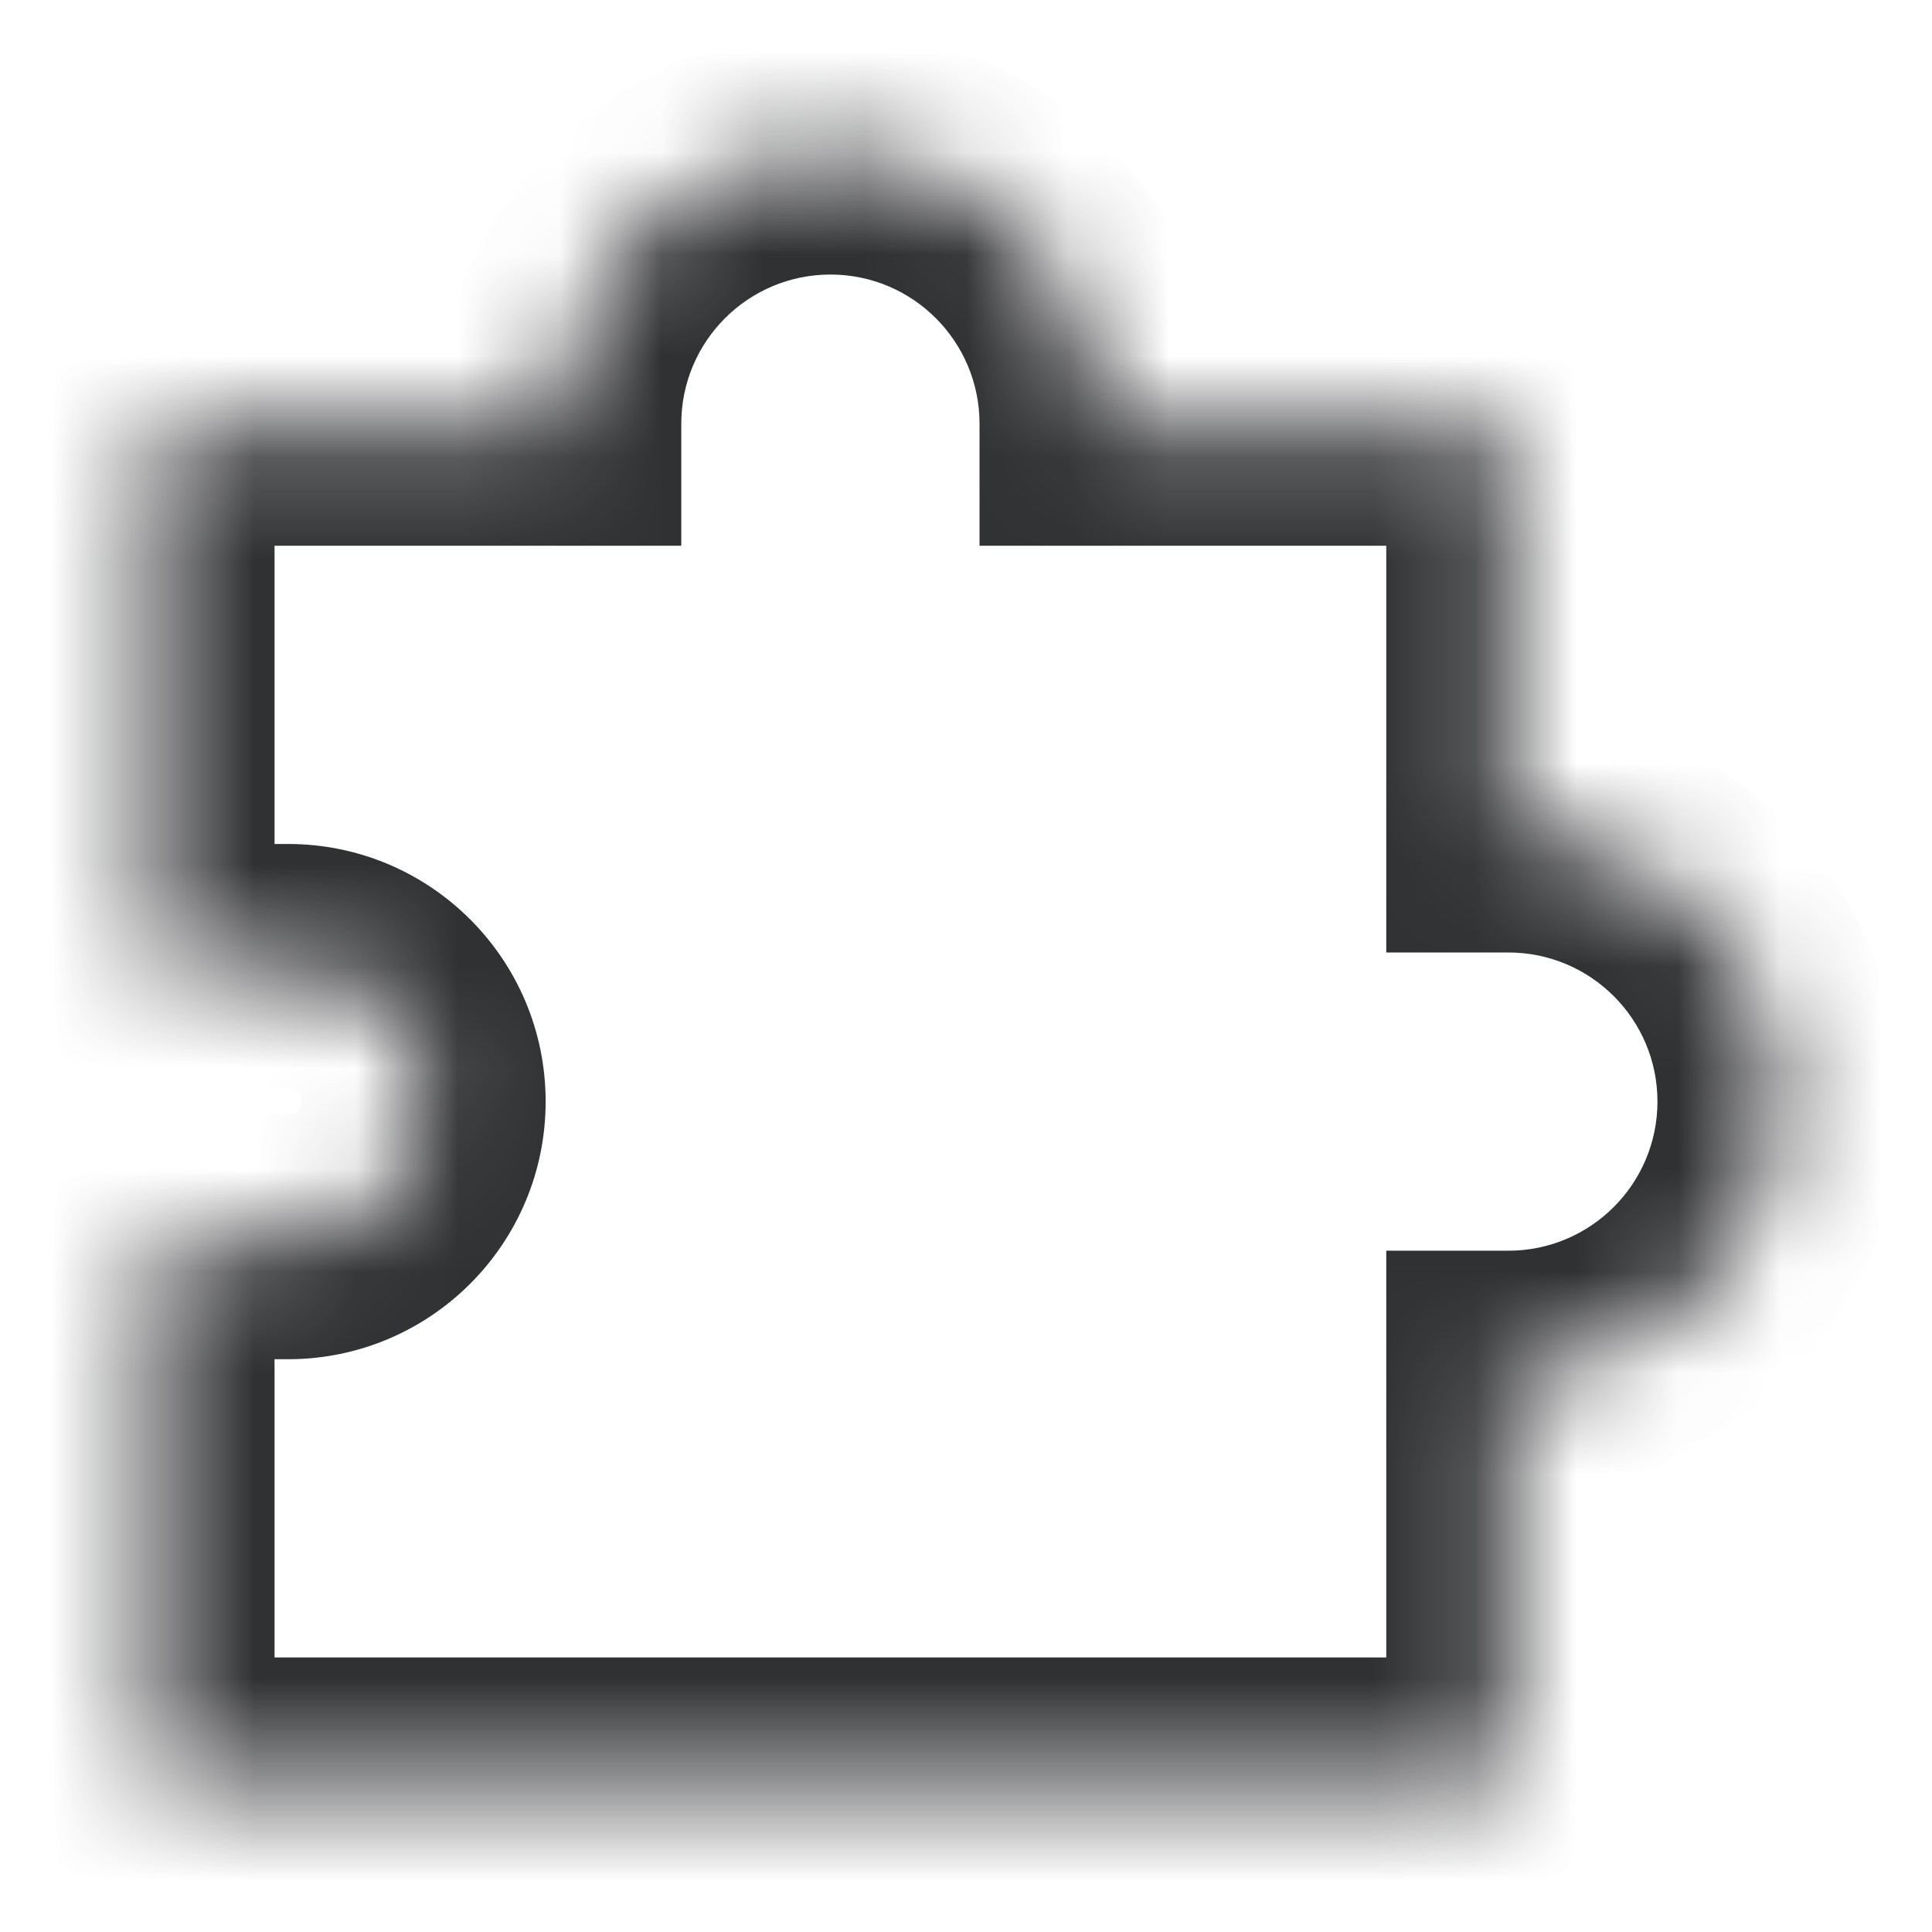 <svg width="19" height="19" viewBox="0 0 19 19" fill="none" xmlns="http://www.w3.org/2000/svg">
<mask id="path-1-inside-1_2003_541" fill="white">
<path fill-rule="evenodd" clip-rule="evenodd" d="M14.833 8.167V4.167H10.833C10.833 2.694 9.639 1.5 8.167 1.5C6.694 1.5 5.5 2.694 5.5 4.167L1.5 4.167V9.5H2.833C3.569 9.5 4.166 10.097 4.166 10.833C4.166 11.57 3.569 12.167 2.833 12.167H1.5V17.5H14.833V13.5C16.306 13.5 17.5 12.306 17.5 10.833C17.5 9.361 16.306 8.167 14.833 8.167Z"/>
</mask>
<path d="M14.833 4.167H16.033V2.967H14.833V4.167ZM14.833 8.167H13.633V9.367H14.833V8.167ZM10.833 4.167H9.633V5.367H10.833V4.167ZM5.5 4.167V5.367H6.7V4.167H5.5ZM1.5 4.167L1.5 2.967L0.3 2.967V4.167H1.5ZM1.5 9.5H0.3V10.7H1.5V9.5ZM1.5 12.167V10.967H0.3V12.167H1.5ZM1.5 17.5H0.3V18.7H1.5V17.5ZM14.833 17.5V18.7H16.033V17.5H14.833ZM14.833 13.5V12.3H13.633V13.5H14.833ZM13.633 4.167V8.167H16.033V4.167H13.633ZM10.833 5.367H14.833V2.967H10.833V5.367ZM8.167 2.7C8.977 2.7 9.633 3.357 9.633 4.167H12.033C12.033 2.031 10.302 0.3 8.167 0.3V2.7ZM6.7 4.167C6.7 3.357 7.357 2.7 8.167 2.7V0.3C6.031 0.3 4.3 2.031 4.3 4.167H6.7ZM1.5 5.367L5.5 5.367V2.967L1.5 2.967L1.5 5.367ZM2.7 9.5V4.167H0.3V9.5H2.7ZM1.5 10.7H2.833V8.3H1.5V10.7ZM2.833 10.7C2.907 10.7 2.966 10.76 2.966 10.833H5.366C5.366 9.434 4.232 8.3 2.833 8.3V10.7ZM2.966 10.833C2.966 10.907 2.907 10.967 2.833 10.967V13.367C4.232 13.367 5.366 12.232 5.366 10.833H2.966ZM2.833 10.967H1.5V13.367H2.833V10.967ZM2.7 17.5V12.167H0.3V17.5H2.7ZM14.833 16.3H1.5V18.7H14.833V16.3ZM13.633 13.5V17.5H16.033V13.5H13.633ZM16.3 10.833C16.3 11.643 15.643 12.3 14.833 12.3V14.7C16.969 14.7 18.7 12.969 18.7 10.833H16.3ZM14.833 9.367C15.643 9.367 16.3 10.023 16.3 10.833H18.7C18.7 8.698 16.969 6.967 14.833 6.967V9.367Z" fill="#303133" mask="url(#path-1-inside-1_2003_541)"/>
</svg>
